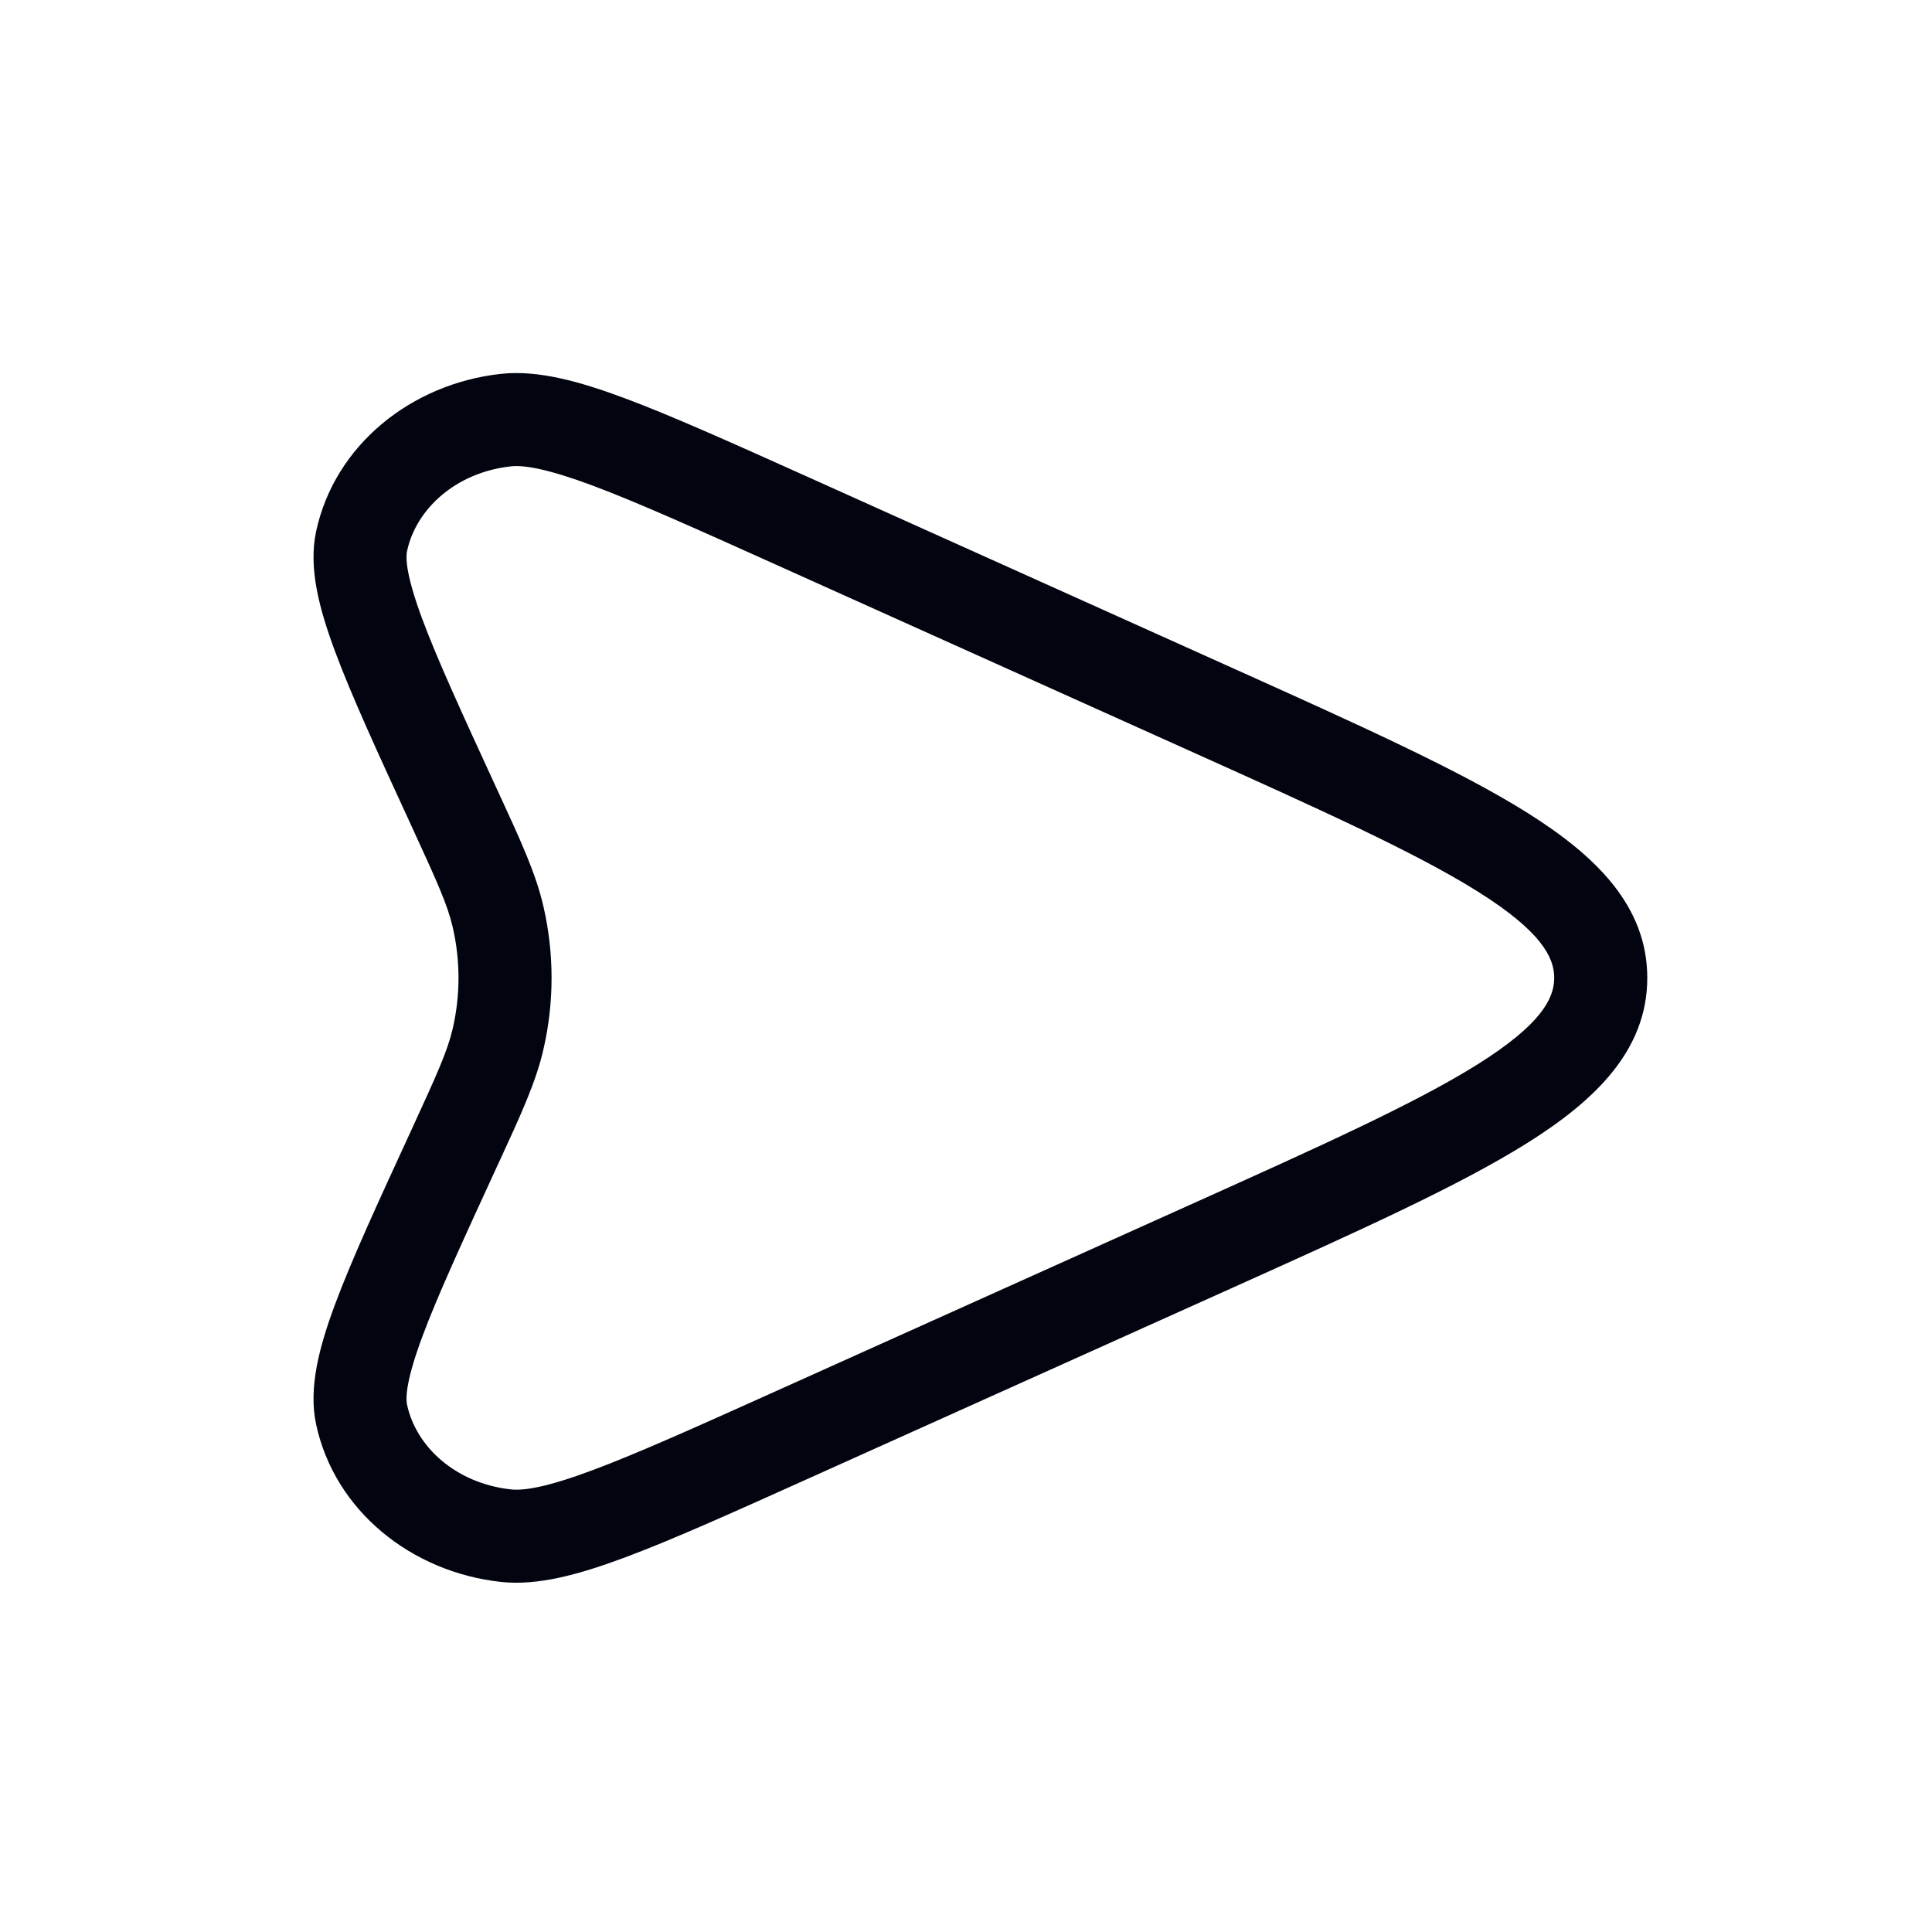 <svg width="35" height="35" viewBox="0 0 35 35" fill="none" xmlns="http://www.w3.org/2000/svg">
<path fill-rule="evenodd" clip-rule="evenodd" d="M14.703 8.671L22.306 12.092C24.617 13.132 26.436 13.95 27.67 14.725C28.889 15.491 29.842 16.398 29.842 17.715C29.842 19.032 28.889 19.94 27.67 20.705C26.436 21.48 24.617 22.299 22.306 23.339L14.703 26.759C13.29 27.395 12.191 27.89 11.333 28.21C10.493 28.524 9.743 28.731 9.075 28.658C7.457 28.482 6.064 27.372 5.727 25.805C5.584 25.141 5.784 24.398 6.071 23.626C6.368 22.827 6.84 21.801 7.442 20.494L7.458 20.459C7.928 19.437 8.109 19.034 8.202 18.632C8.341 18.027 8.341 17.404 8.202 16.799C8.109 16.397 7.928 15.993 7.458 14.972L7.442 14.937C6.84 13.63 6.368 12.604 6.071 11.804C5.784 11.033 5.584 10.29 5.727 9.626C6.064 8.059 7.457 6.949 9.075 6.773C9.743 6.7 10.493 6.906 11.333 7.22C12.191 7.541 13.29 8.036 14.703 8.671ZM10.742 8.799C9.917 8.491 9.496 8.423 9.257 8.448C8.259 8.557 7.539 9.219 7.375 9.98C7.344 10.122 7.366 10.45 7.651 11.217C7.923 11.949 8.368 12.917 8.989 14.267C9.003 14.296 9.017 14.326 9.03 14.355C9.447 15.26 9.709 15.829 9.845 16.422C10.041 17.275 10.041 18.156 9.845 19.009C9.709 19.602 9.447 20.171 9.03 21.076C9.017 21.105 9.003 21.134 8.989 21.164C8.368 22.514 7.923 23.482 7.651 24.214C7.366 24.981 7.344 25.309 7.375 25.451C7.539 26.212 8.259 26.874 9.257 26.982C9.496 27.008 9.917 26.94 10.742 26.631C11.543 26.332 12.592 25.861 14.041 25.209L21.546 21.832C23.94 20.755 25.651 19.983 26.774 19.278C27.924 18.555 28.156 18.086 28.156 17.715C28.156 17.345 27.924 16.875 26.774 16.153C25.651 15.448 23.94 14.676 21.546 13.599L14.041 10.222C12.592 9.57 11.543 9.099 10.742 8.799Z" fill="#02040F"/>
</svg>

